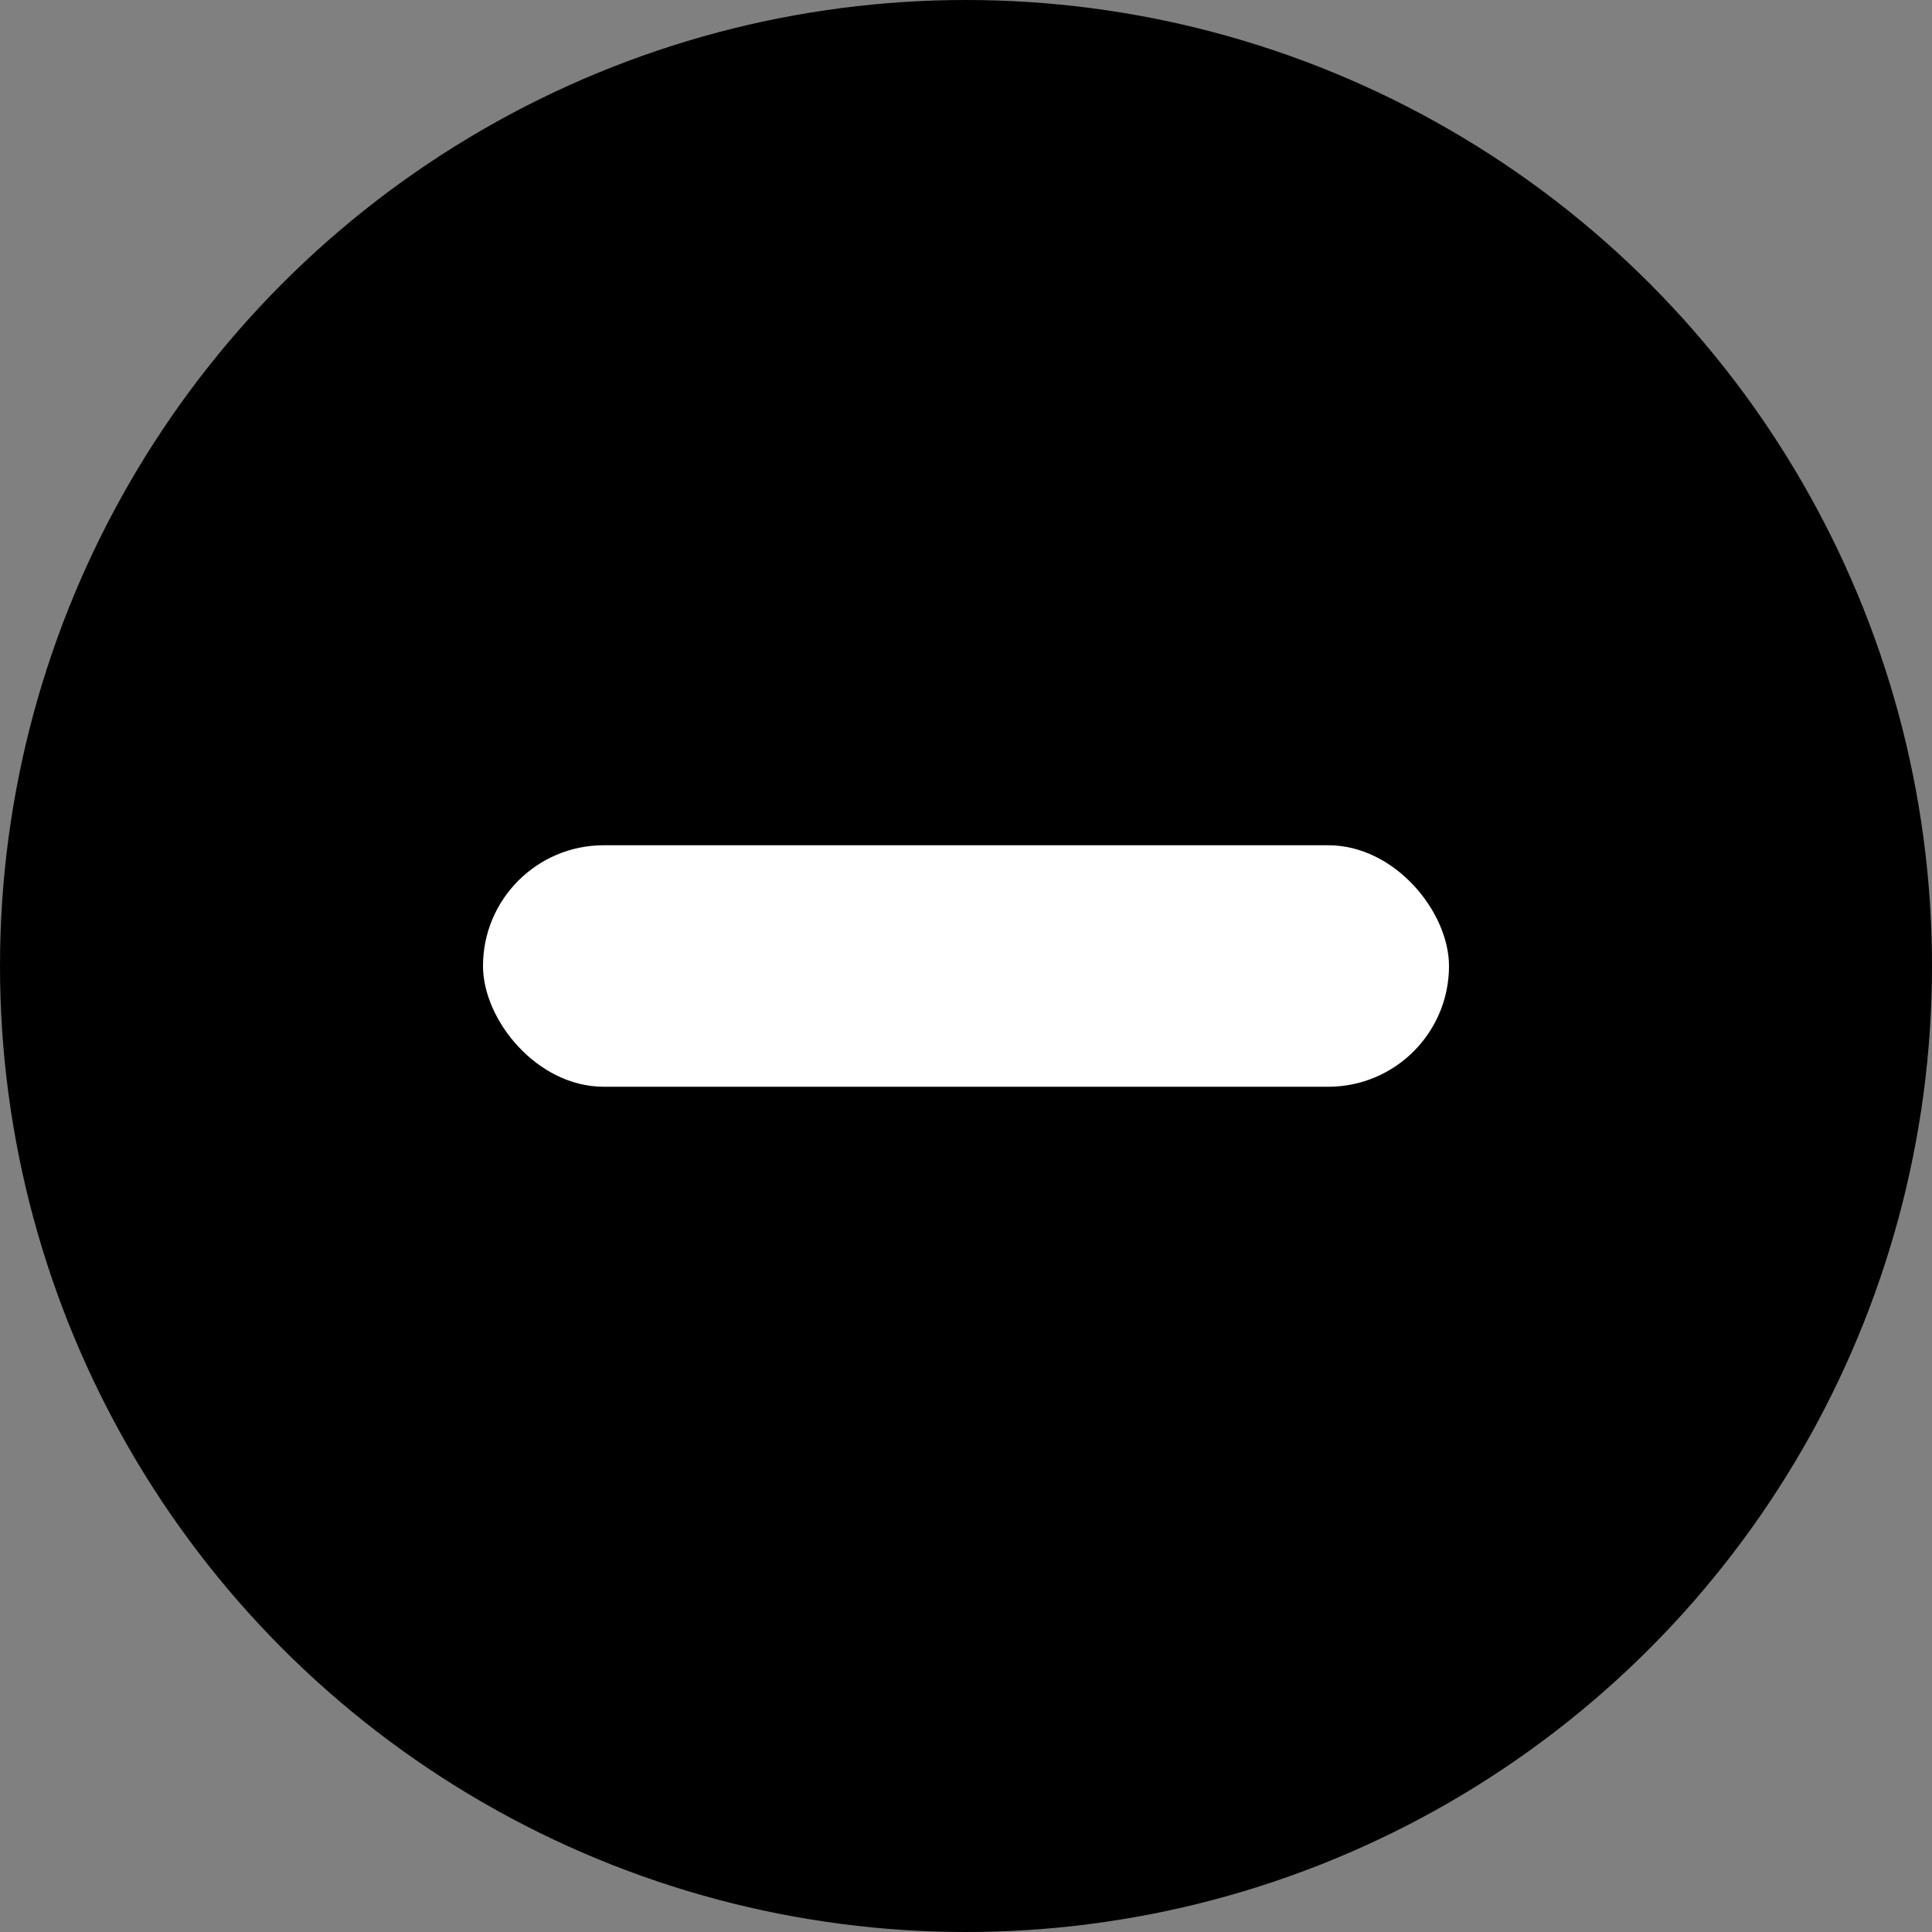 <svg width="16" height="16" viewBox="0 0 16 16" fill="none" 
  xmlns="http://www.w3.org/2000/svg">
  <rect x="0" y="0" width="16" height="16" fill="#808080" stroke="none"/>
  <circle cx="8" cy="8" r="8" fill="currentColor"/>
  <rect x="4" y="7" width="8" height="2" rx="1" fill="white"/>
</svg>
